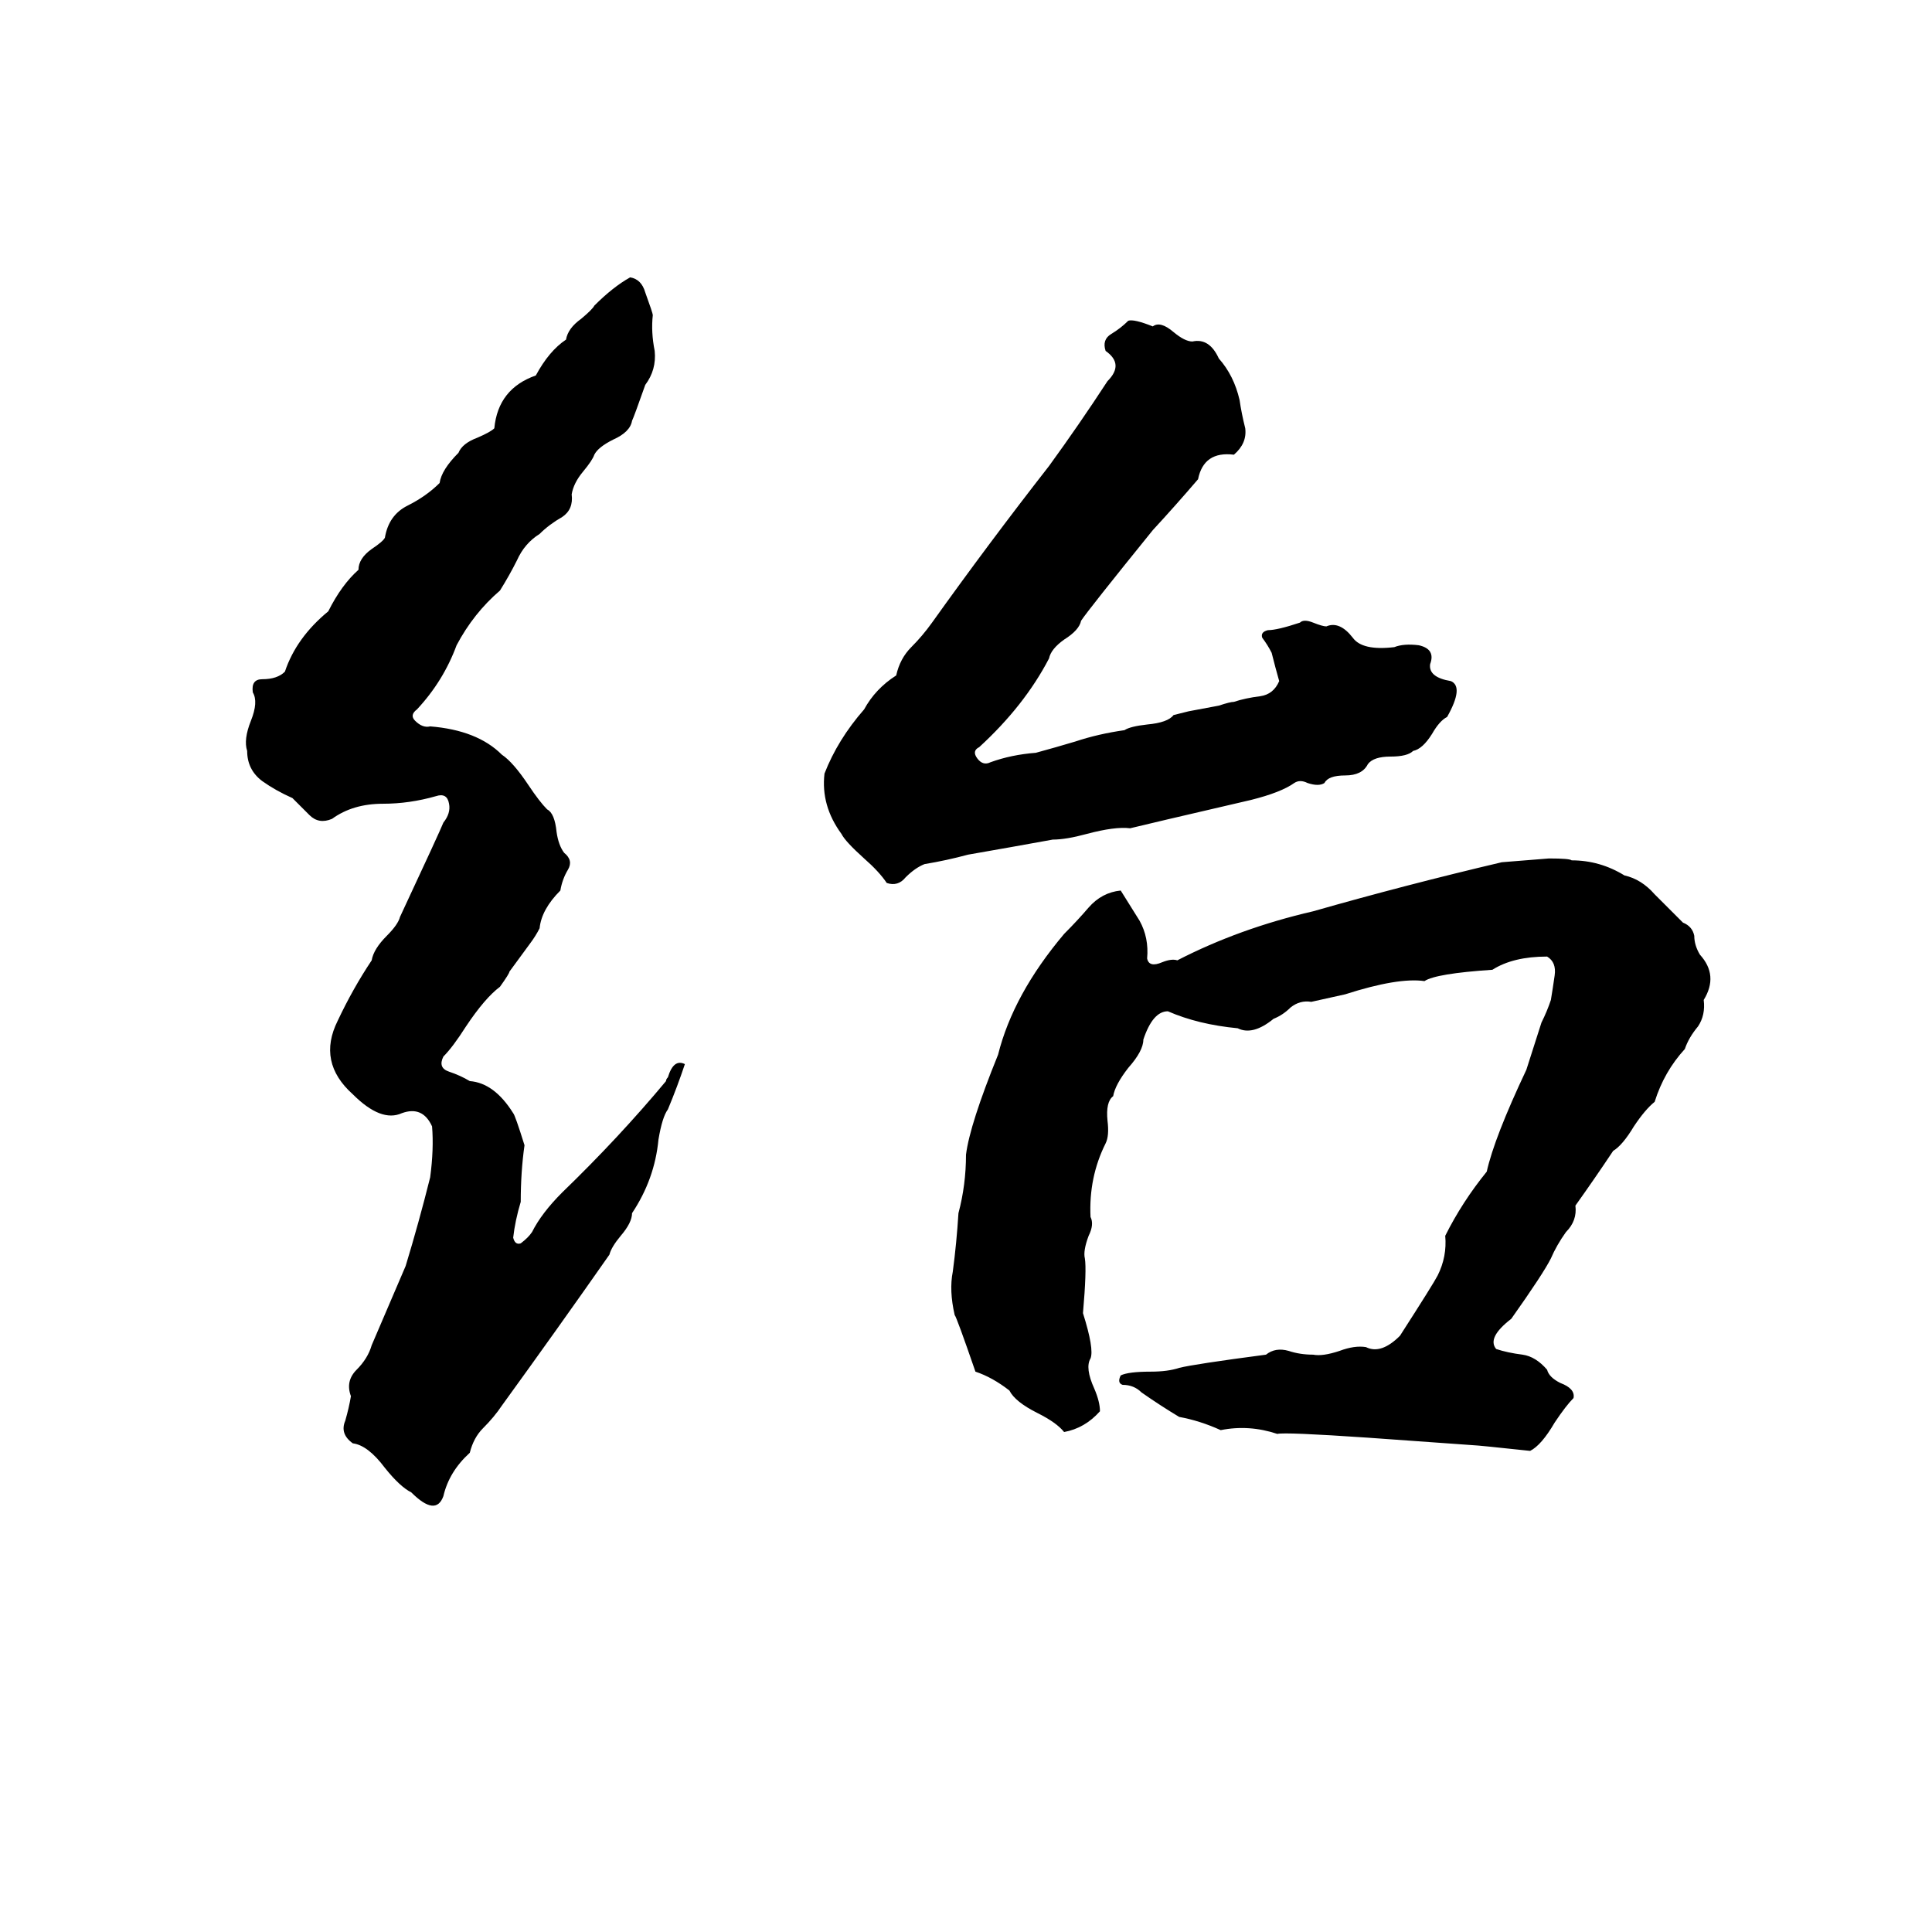 <svg xmlns="http://www.w3.org/2000/svg" viewBox="0 -800 1024 1024">
	<path fill="#000000" d="M334 -653Q340 -652 342 -645Q346 -634 346 -633Q345 -624 347 -614Q348 -604 342 -596Q336 -579 335 -577Q334 -571 325 -567Q317 -563 315 -559Q314 -556 309 -550Q304 -544 303 -538Q304 -530 298 -526Q291 -522 286 -517Q278 -512 274 -503Q270 -495 265 -487Q251 -475 242 -458Q235 -439 221 -424Q217 -421 220 -418Q224 -414 228 -415Q253 -413 266 -400Q272 -396 280 -384Q286 -375 290 -371Q294 -369 295 -359Q296 -352 299 -348Q304 -344 301 -339Q298 -334 297 -328Q287 -318 286 -308Q284 -304 281 -300L270 -285Q270 -284 265 -277Q257 -271 247 -256Q240 -245 235 -240Q232 -234 238 -232Q244 -230 249 -227Q262 -226 272 -210Q273 -209 278 -193Q276 -179 276 -163Q273 -153 272 -144Q273 -140 276 -141Q280 -144 282 -147Q287 -157 298 -168Q328 -197 353 -227Q353 -228 354 -229Q357 -239 363 -236Q359 -224 354 -212Q351 -208 349 -196Q347 -175 335 -157Q335 -152 329 -145Q324 -139 323 -135Q295 -95 266 -55Q262 -49 256 -43Q251 -38 249 -30Q238 -20 235 -7Q231 4 218 -9Q212 -12 204 -22Q195 -34 187 -35Q180 -40 183 -47Q185 -54 186 -60Q183 -68 189 -74Q195 -80 197 -87Q206 -108 215 -129Q222 -152 228 -176Q230 -191 229 -203Q224 -214 213 -210Q202 -205 187 -220Q168 -237 179 -259Q187 -276 197 -291Q198 -297 205 -304Q211 -310 212 -314Q233 -359 235 -364Q239 -369 238 -374Q237 -380 231 -378Q217 -374 203 -374Q187 -374 176 -366Q169 -363 164 -368Q159 -373 155 -377Q146 -381 139 -386Q131 -392 131 -402Q129 -408 133 -418Q137 -428 134 -433Q133 -440 139 -440Q147 -440 151 -444Q157 -462 174 -476Q181 -490 190 -498Q190 -504 197 -509Q203 -513 204 -515Q206 -527 216 -532Q226 -537 233 -544Q234 -551 243 -560Q245 -565 253 -568Q260 -571 262 -573Q264 -594 284 -601Q291 -614 300 -620Q301 -626 308 -631Q314 -636 315 -638Q325 -648 334 -653ZM598 -630Q601 -631 611 -627Q615 -630 622 -624Q628 -619 632 -619Q641 -621 646 -610Q654 -601 657 -588Q658 -581 660 -573Q661 -565 654 -559Q638 -561 635 -546Q623 -532 611 -519Q577 -477 573 -471Q572 -466 564 -461Q557 -456 556 -451Q543 -426 519 -404Q515 -402 518 -398Q521 -394 525 -396Q536 -400 549 -401Q560 -404 570 -407Q582 -411 596 -413Q599 -415 608 -416Q619 -417 622 -421Q626 -422 630 -423L646 -426Q652 -428 654 -428Q660 -430 668 -431Q675 -432 678 -439Q676 -446 674 -454Q672 -458 669 -462Q668 -465 672 -466Q677 -466 689 -470Q691 -472 696 -470Q701 -468 703 -468Q710 -471 717 -462Q722 -455 739 -457Q744 -459 752 -458Q761 -456 758 -448Q757 -441 769 -439Q776 -436 767 -420Q763 -418 759 -411Q754 -403 749 -402Q746 -399 737 -399Q728 -399 725 -395Q722 -389 713 -389Q704 -389 702 -385Q699 -383 693 -385Q689 -387 686 -385Q679 -380 663 -376Q607 -363 599 -361Q591 -362 576 -358Q565 -355 558 -355Q536 -351 513 -347Q502 -344 490 -342Q485 -340 480 -335Q476 -330 470 -332Q466 -338 458 -345Q448 -354 446 -358Q435 -373 437 -390Q444 -408 458 -424Q464 -435 475 -442Q477 -451 483 -457Q489 -463 494 -470Q524 -512 556 -553Q572 -575 587 -598Q596 -607 586 -614Q584 -620 589 -623Q594 -626 598 -630ZM821 -345Q832 -345 833 -344Q848 -344 861 -336Q870 -334 877 -326Q884 -319 892 -311Q897 -309 898 -304Q898 -299 901 -294Q911 -283 903 -270Q904 -262 900 -256Q895 -250 893 -244Q882 -232 877 -216Q872 -212 866 -203Q860 -193 855 -190Q845 -175 835 -161Q836 -153 830 -147Q825 -140 822 -133Q818 -125 801 -101Q788 -91 793 -85Q799 -83 807 -82Q814 -81 820 -74Q821 -70 827 -67Q835 -64 834 -59Q830 -55 824 -46Q817 -34 811 -31Q783 -34 781 -34Q753 -36 725 -38Q681 -41 677 -40Q662 -45 647 -42Q636 -47 625 -49Q615 -55 605 -62Q601 -66 595 -66Q592 -67 594 -71Q598 -73 610 -73Q619 -73 625 -75Q633 -77 671 -82Q676 -86 683 -84Q689 -82 696 -82Q701 -81 710 -84Q718 -87 724 -86Q732 -82 742 -92Q760 -120 762 -124Q767 -134 766 -145Q775 -163 788 -179Q792 -197 809 -233L817 -258Q820 -264 822 -270Q823 -276 824 -283Q825 -290 820 -293Q802 -293 791 -286Q761 -284 755 -280Q741 -282 713 -273Q704 -271 695 -269Q689 -270 684 -266Q680 -262 675 -260Q664 -251 656 -255Q635 -257 619 -264Q611 -264 606 -249Q606 -243 598 -234Q591 -225 590 -219Q586 -216 587 -206Q588 -198 586 -194Q577 -176 578 -155Q580 -151 577 -145Q574 -137 575 -133Q576 -127 574 -104Q580 -85 578 -80Q575 -75 580 -64Q583 -57 583 -52Q575 -43 564 -41Q560 -46 550 -51Q538 -57 535 -63Q526 -70 517 -73Q507 -102 506 -103Q503 -116 505 -126Q507 -141 508 -157Q512 -172 512 -188Q514 -204 529 -241Q537 -273 564 -305Q571 -312 577 -319Q584 -327 594 -328Q599 -320 604 -312Q609 -303 608 -292Q609 -287 616 -290Q621 -292 624 -291Q657 -308 696 -317Q745 -331 796 -343Q809 -344 821 -345Z"/>
</svg>